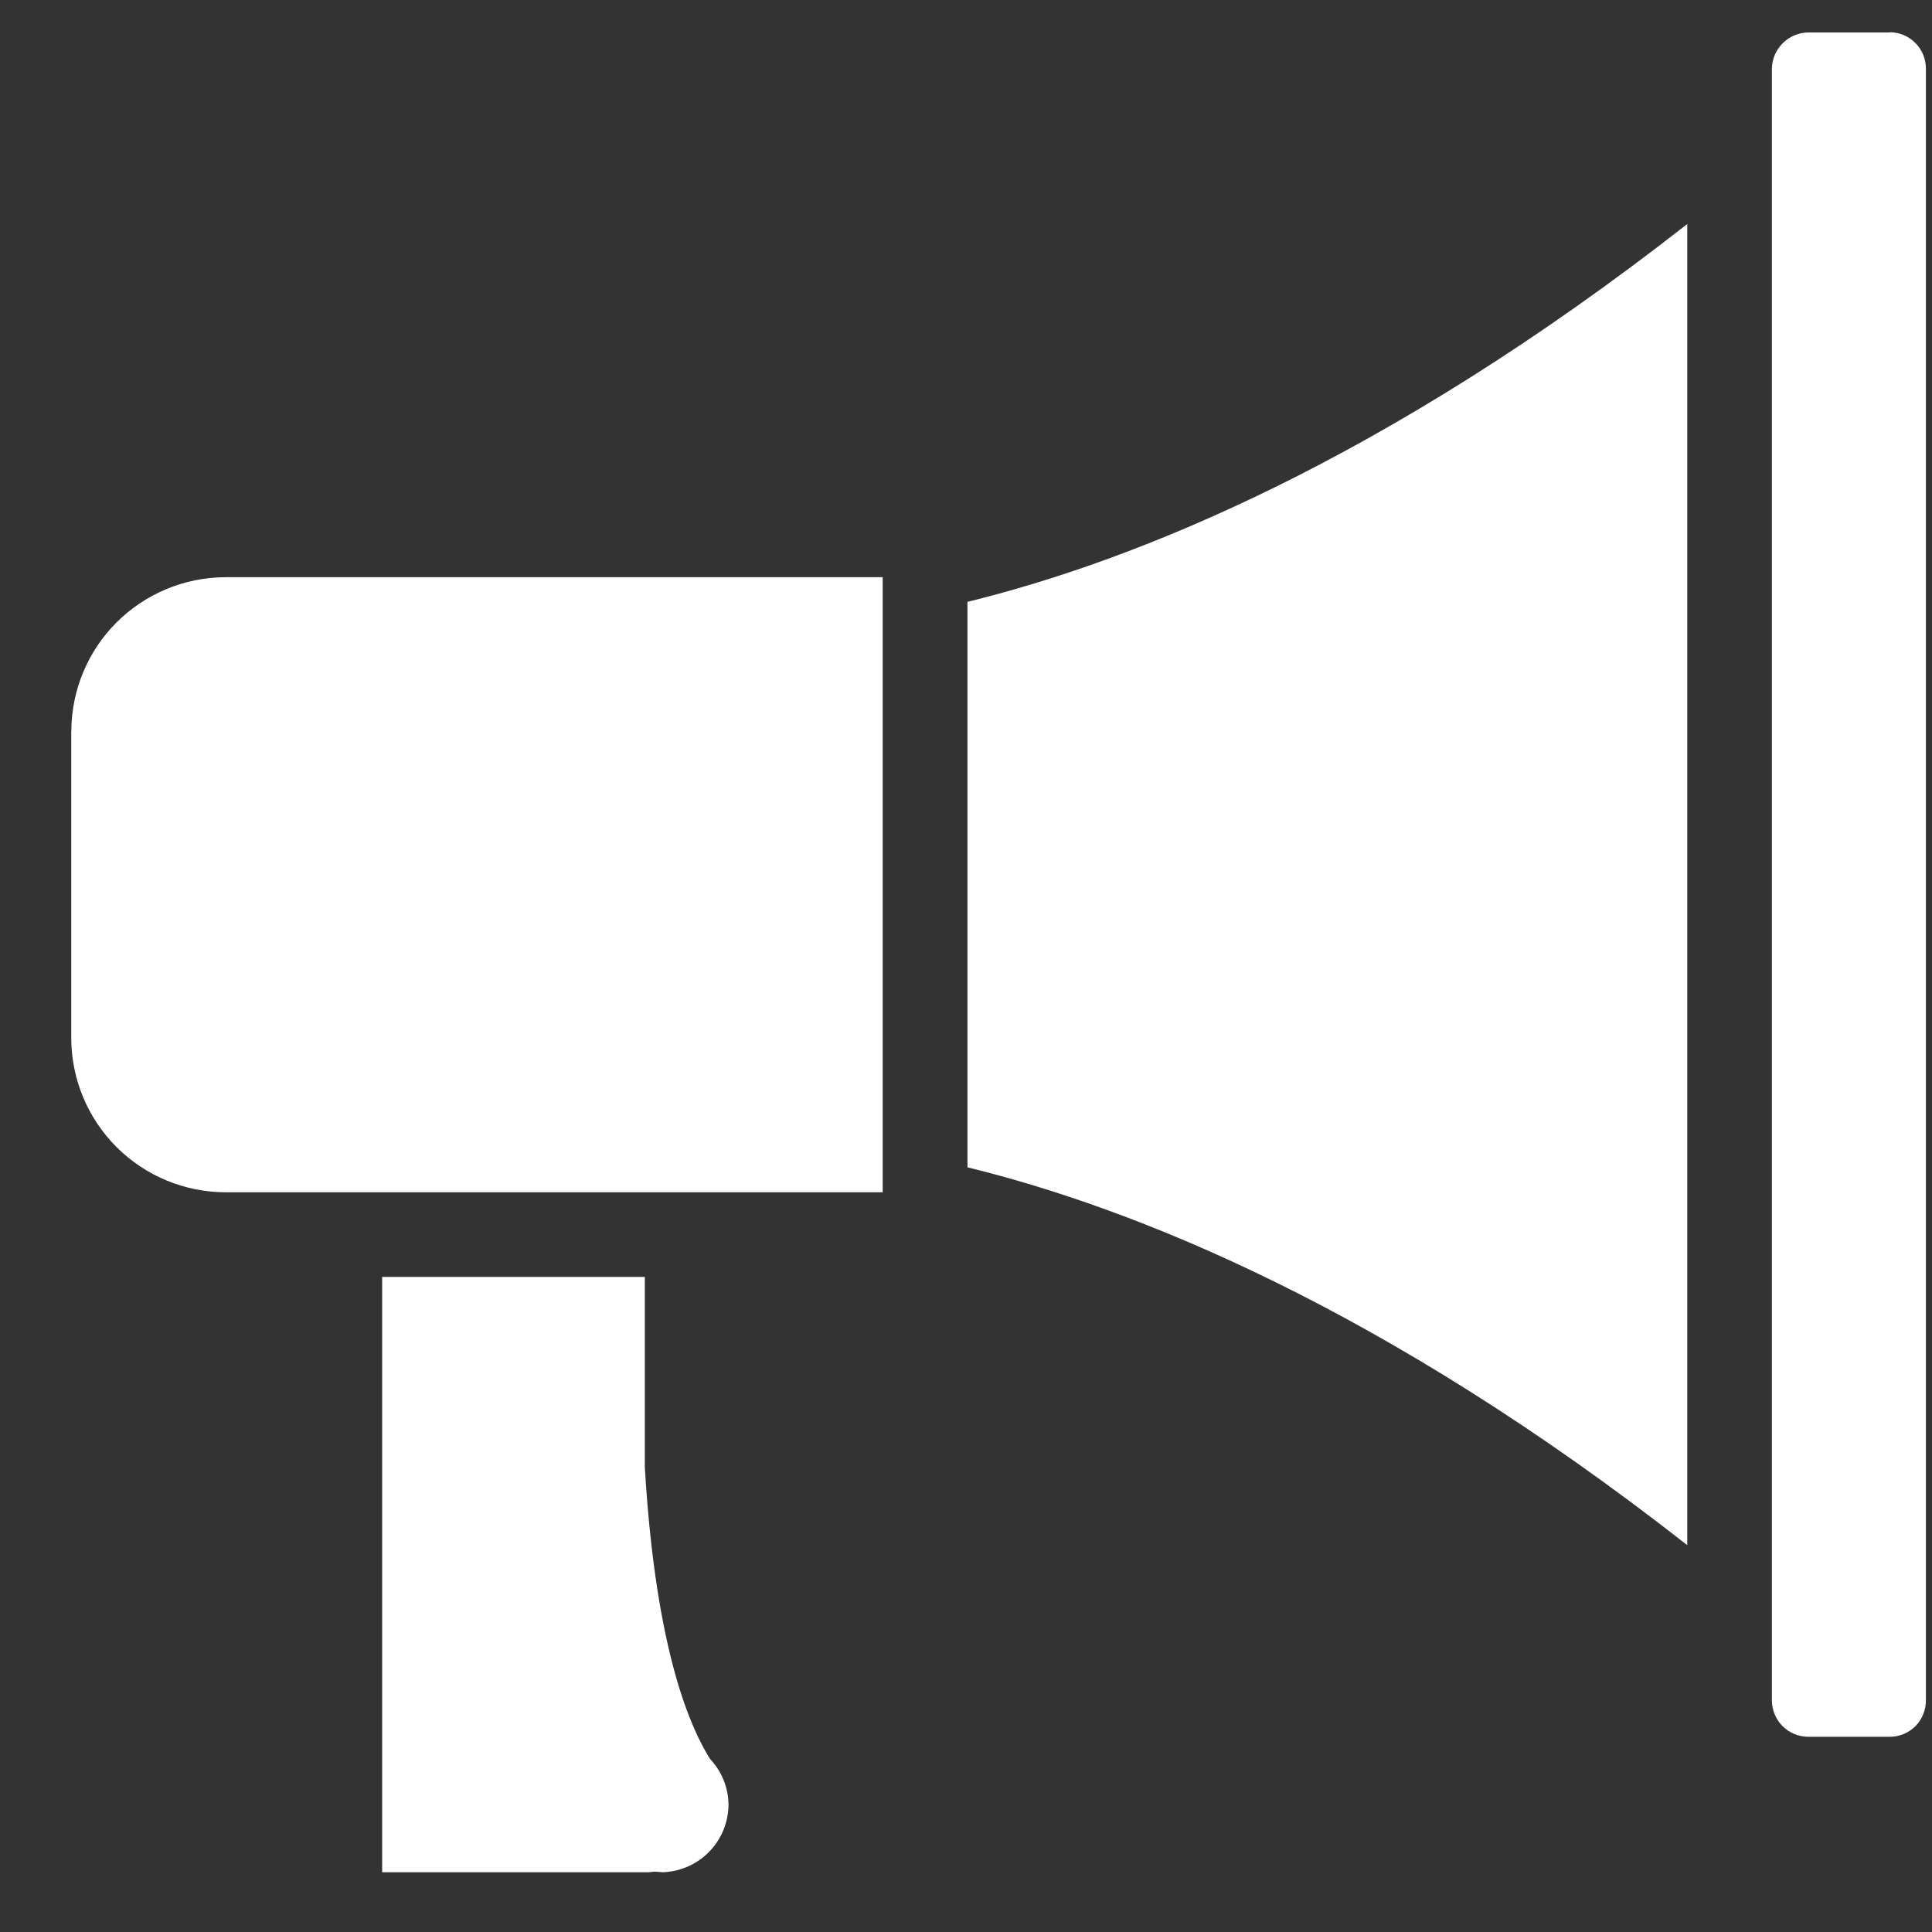 <svg width="25" height="25" viewBox="0 0 25 25" fill="none" xmlns="http://www.w3.org/2000/svg">
<rect x="0" y="0" width="25" height="25" fill="#333333" stroke="none"/>
<path d="M12.519 15.105C14.667 15.631 17.898 16.913 21.833 19.994V2.899C17.898 5.979 14.667 7.261 12.519 7.788V15.105ZM9.211 22.786L9.184 22.755L9.152 22.702C8.854 22.195 8.471 21.138 8.344 18.985V18.973V16.523H6.174H4.945V24.227H8.392C8.403 24.227 8.415 24.224 8.428 24.223L8.47 24.219L8.532 24.223C8.546 24.223 8.558 24.225 8.569 24.227C8.798 24.221 9.016 24.126 9.176 23.962C9.336 23.799 9.426 23.579 9.427 23.35C9.425 23.2 9.385 23.053 9.309 22.923C9.281 22.875 9.248 22.829 9.211 22.786ZM0.922 9.459V13.437C0.924 13.965 1.135 14.47 1.508 14.843C1.882 15.216 2.387 15.426 2.915 15.428H11.422V7.469H2.916C2.388 7.471 1.883 7.681 1.509 8.053C1.136 8.426 0.925 8.931 0.923 9.459H0.922ZM24.454 0.42H23.397C23.273 0.422 23.155 0.472 23.068 0.56C22.98 0.647 22.93 0.765 22.928 0.889V22.007C22.93 22.131 22.979 22.249 23.067 22.337C23.155 22.424 23.273 22.473 23.397 22.474H24.454C24.578 22.474 24.697 22.424 24.785 22.337C24.872 22.249 24.921 22.13 24.921 22.006V0.886C24.921 0.762 24.872 0.643 24.784 0.556C24.697 0.468 24.579 0.418 24.455 0.417L24.454 0.42Z" fill="white"/>
</svg>
